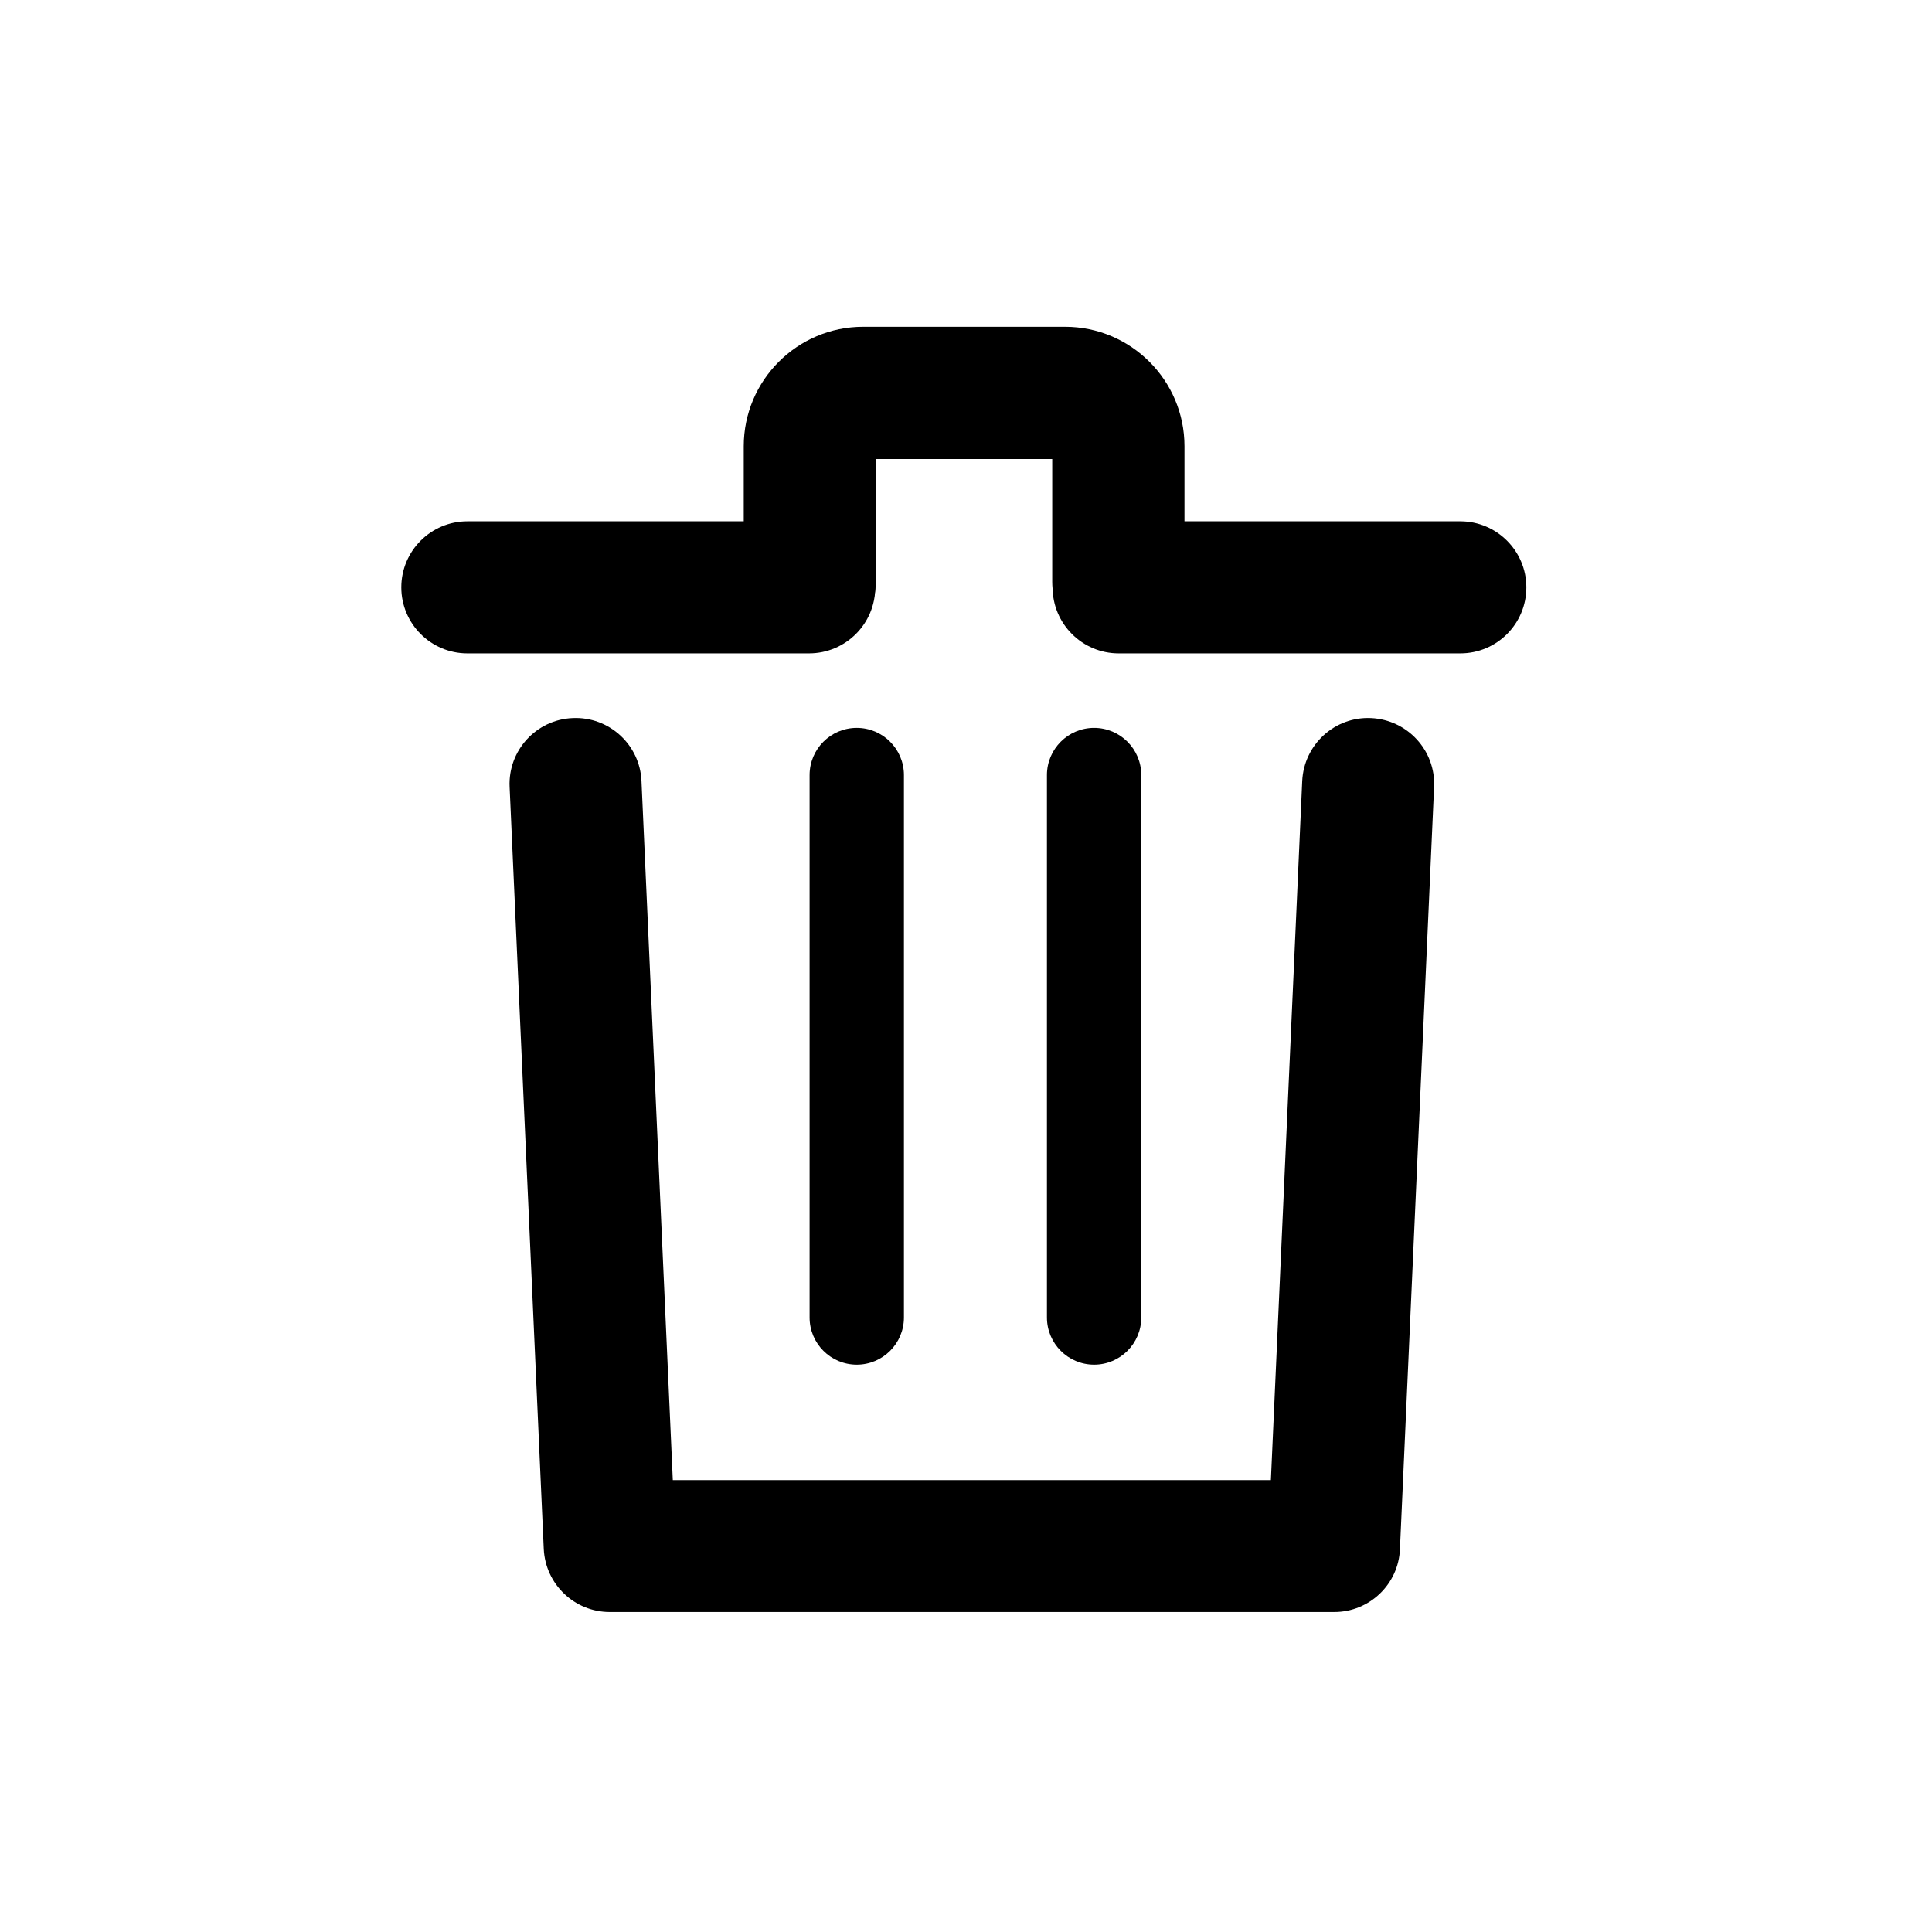 <svg class="svg-icon" style="width: 1em; height: 1em;vertical-align: middle;fill: currentColor;overflow: hidden;" viewBox="0 0 1024 1024" version="1.1" xmlns="http://www.w3.org/2000/svg"><path d="M592.7 343.4c-19.3 0-35-15.7-35-35v-65.1h-93.5v65.1c0 19.3-15.7 35-35 35s-35-15.7-35-35v-71.9c0-34.9 28.4-63.3 63.3-63.3h107c34.9 0 63.3 28.4 63.3 63.3v71.9c-0.1 19.3-15.8 35-35.1 35z"  /><path d="M428.8 346.3H247.7c-19.3 0-35-15.7-35-35s15.7-35 35-35h181.2c19.3 0 35 15.7 35 35s-15.7 35-35.1 35zM774 346.3H592.9c-19.3 0-35-15.7-35-35s15.7-35 35-35H774c19.3 0 35 15.7 35 35s-15.6 35-35 35zM707.2 854.4h-384c-18.7 0-34.1-14.7-35-33.4l-18.1-403.9c-0.9-19.3 14.1-35.7 33.4-36.5 19.3-0.9 35.7 14.1 36.5 33.4l16.6 370.5h317L690.2 414c0.9-19.3 17.2-34.3 36.5-33.4 19.3 0.9 34.3 17.2 33.4 36.5L742 821c-0.7 18.6-16.1 33.4-34.8 33.4z"  /><path d="M454.1 723.3c-13.8 0-25-11.2-25-25V410.8c0-13.8 11.2-25 25-25s25 11.2 25 25v287.5c0 13.8-11.2 25-25 25zM579.9 723.3c-13.8 0-25-11.2-25-25V410.8c0-13.8 11.2-25 25-25s25 11.2 25 25v287.5c0 13.8-11.2 25-25 25z"  /></svg>